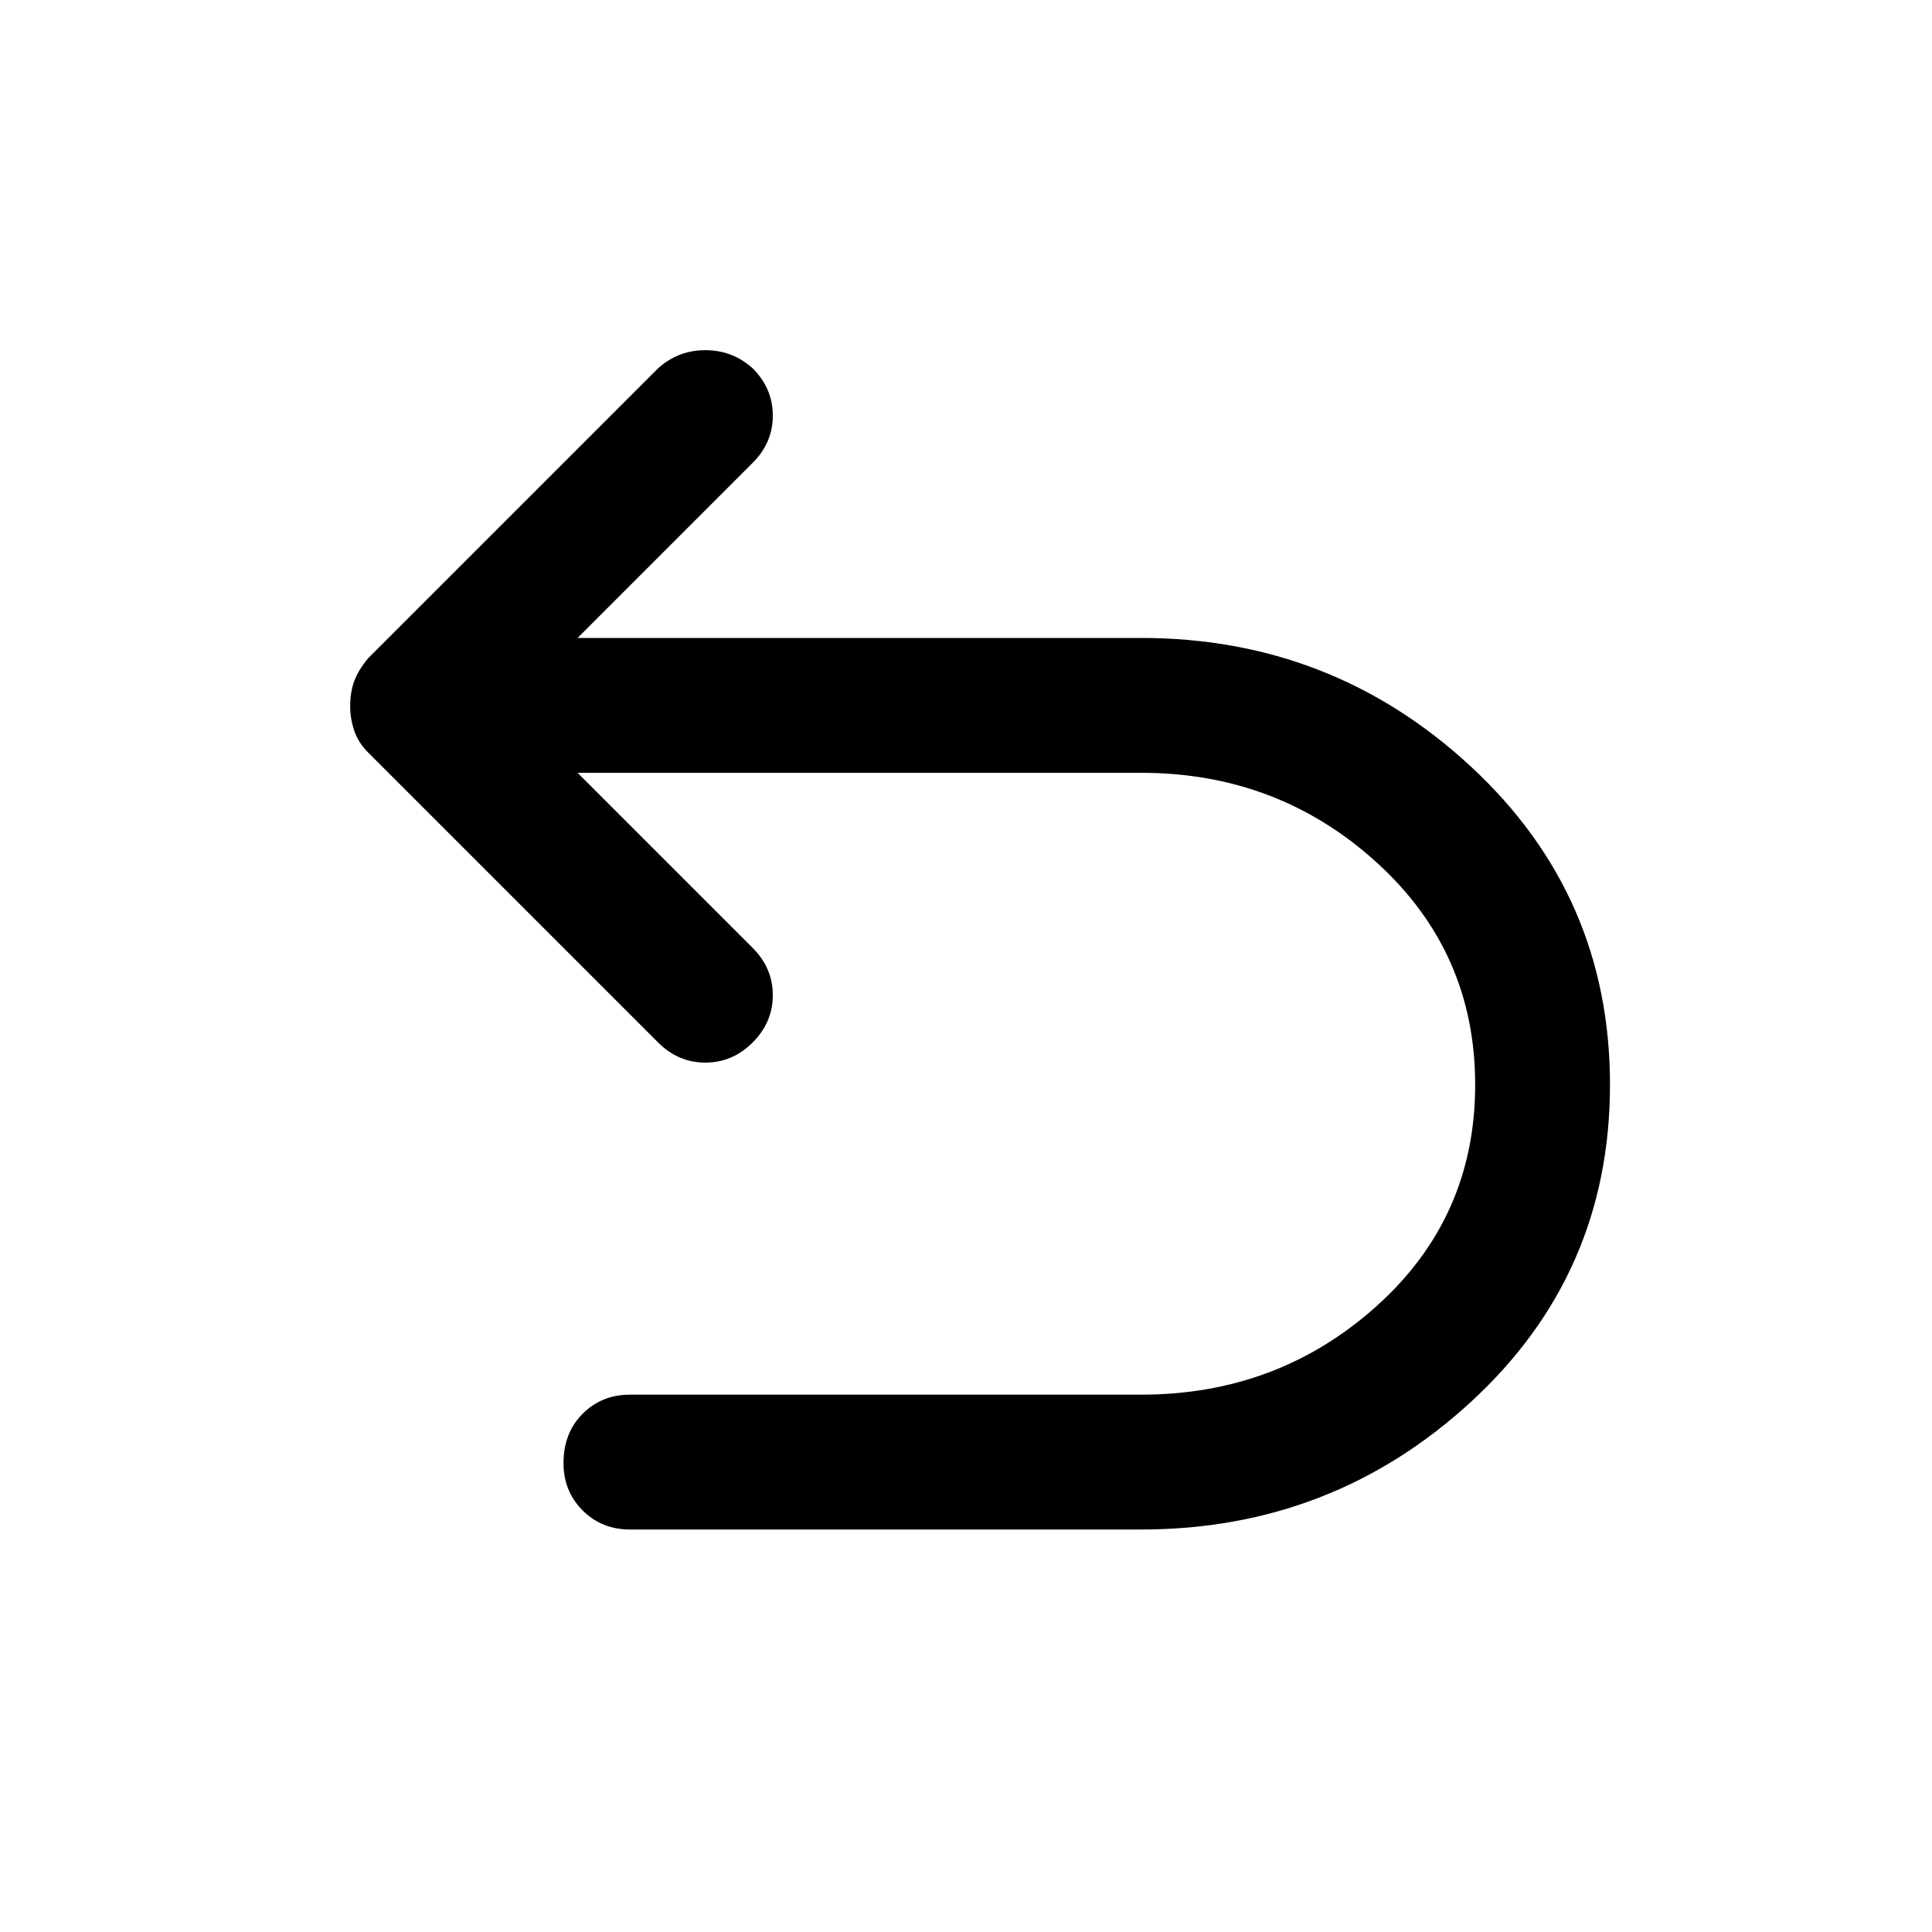 <svg xmlns="http://www.w3.org/2000/svg" height="40" width="40"><path d="M13.042 31.667q-.584 0-.98-.396-.395-.396-.395-.979 0-.625.395-1.021.396-.396.98-.396h10.583q2.833 0 4.875-1.833 2.042-1.834 2.042-4.584 0-2.75-2.042-4.604T23.625 16H11.958l3.625 3.625q.417.417.417.979 0 .563-.417.979-.416.417-.979.417-.562 0-.979-.417l-6-6q-.208-.208-.292-.458-.083-.25-.083-.5 0-.292.083-.521.084-.229.292-.479l6-6q.417-.375.979-.375.563 0 .979.375.417.417.417.979 0 .563-.417.979l-3.625 3.625h11.667q3.958 0 6.833 2.667t2.875 6.583q0 3.917-2.875 6.563t-6.833 2.646Z"/></svg>